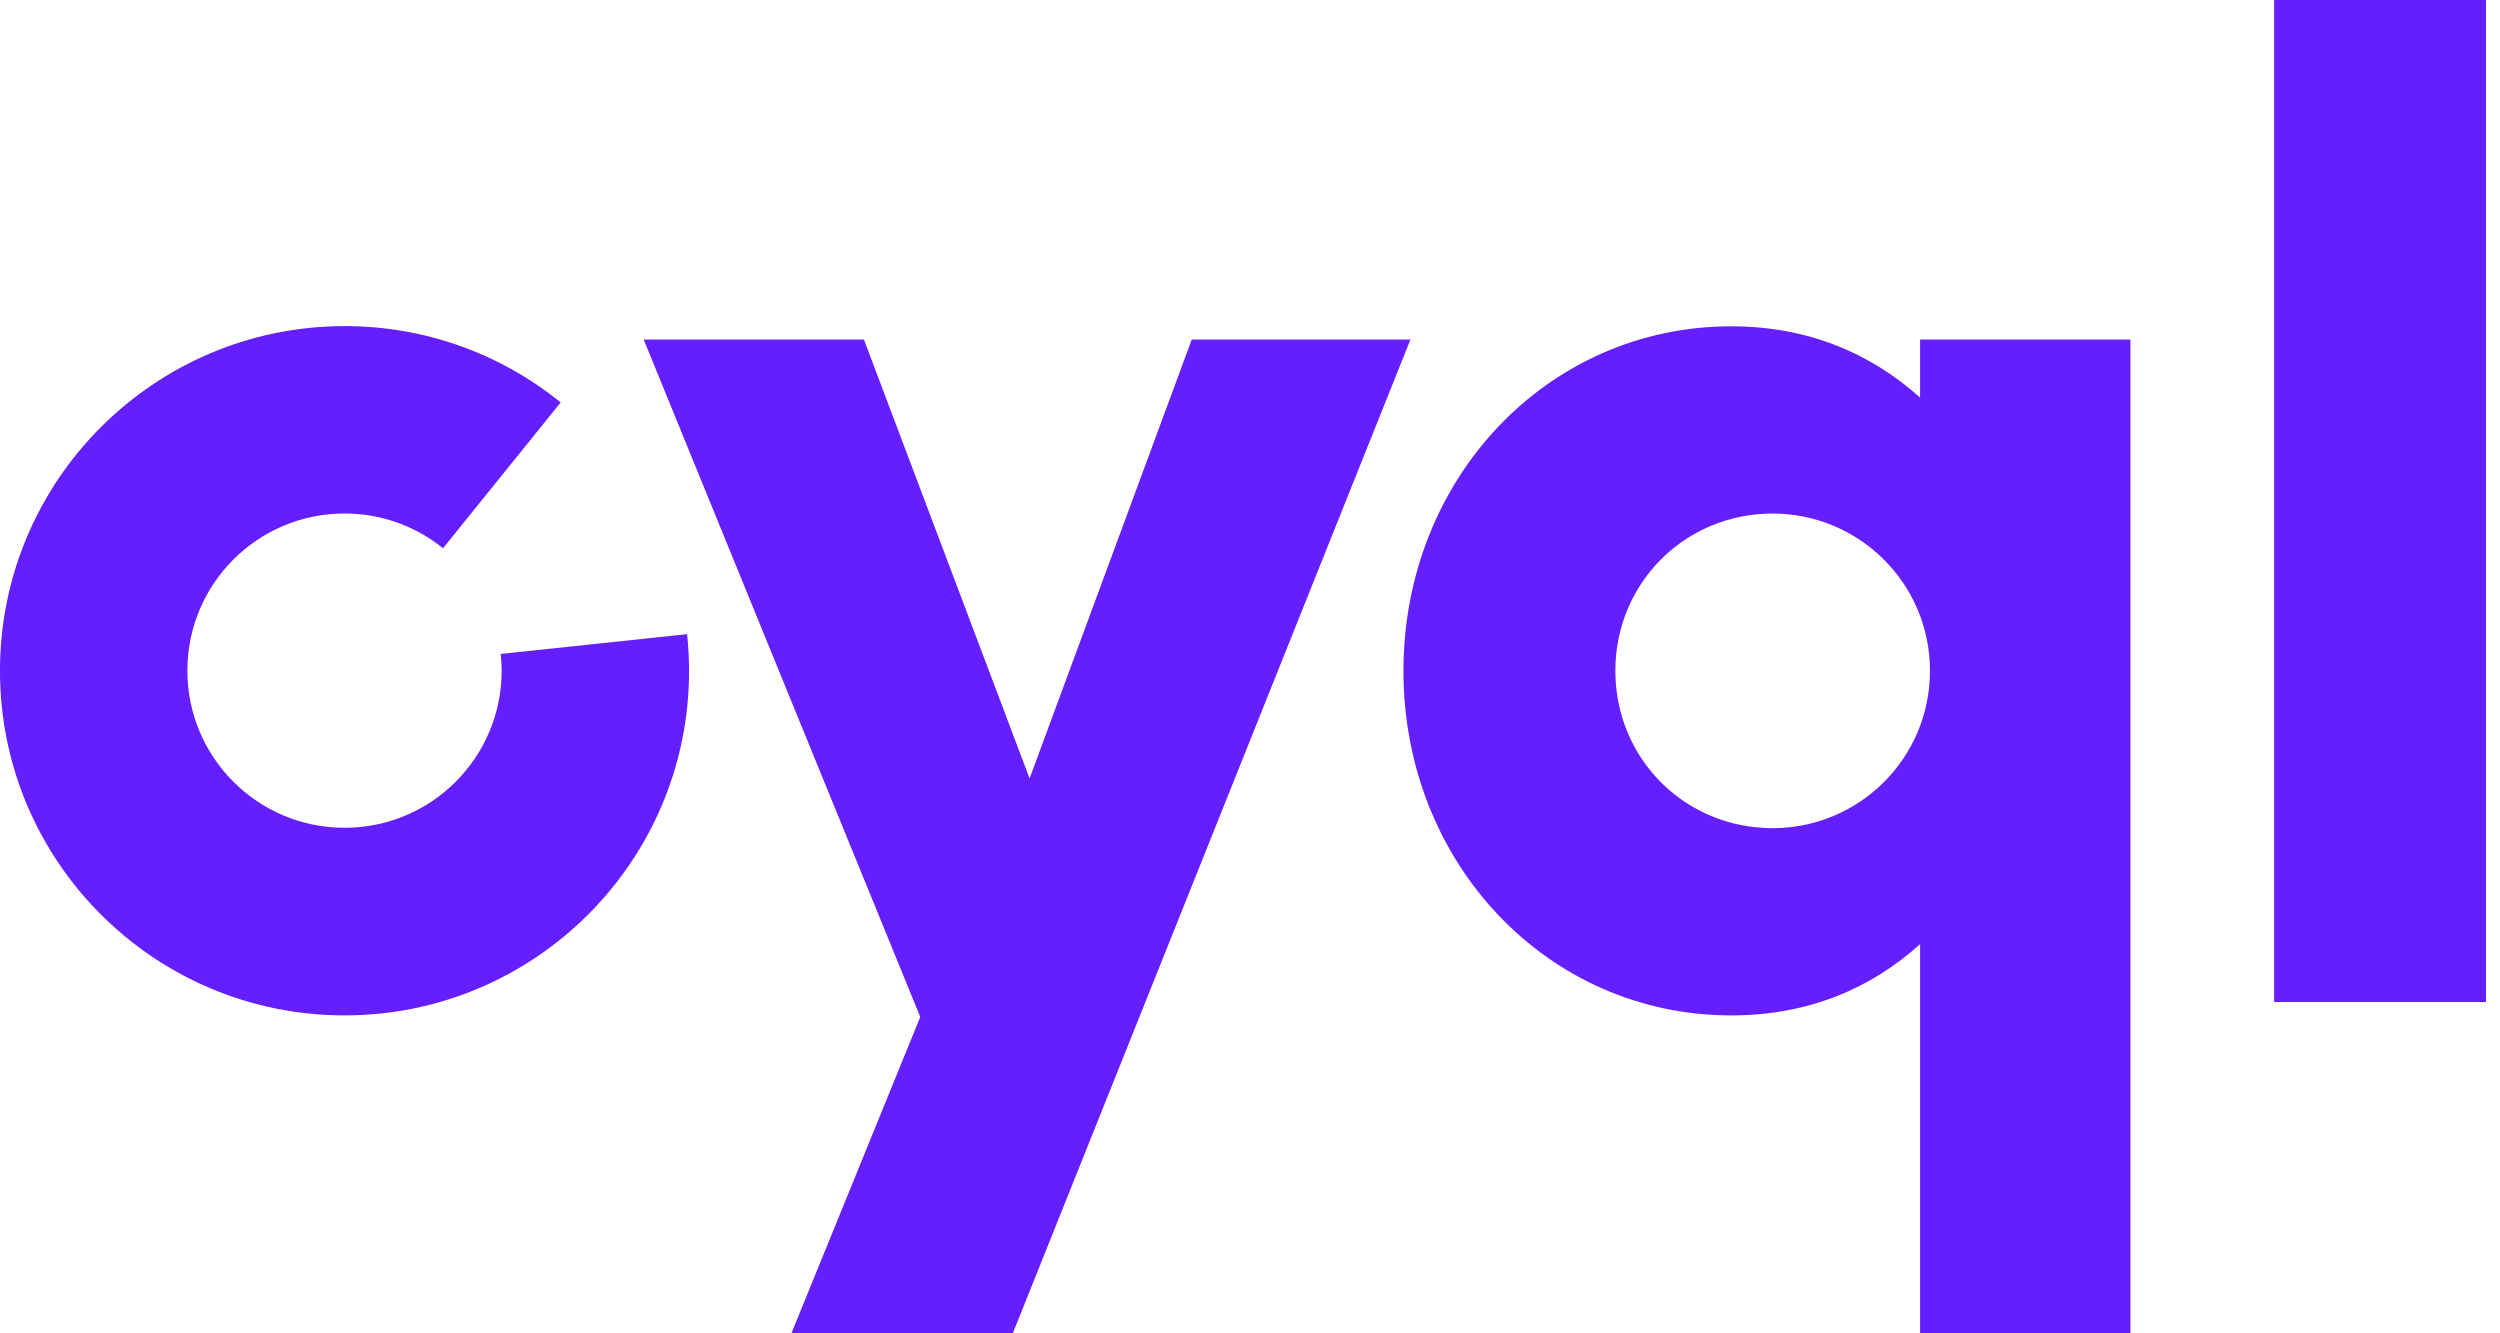 <svg fill="none" height="48" viewBox="0 0 90 48" width="90" xmlns="http://www.w3.org/2000/svg"><g fill="#651fff"><path d="m69.123 14.313c-1.79-1.608-4.055-2.566-6.796-2.566-6.614 0-11.803 5.482-11.803 12.404 0 6.922 5.188 12.404 11.803 12.404 2.741 0 5.006-.951 6.796-2.566v14.012h7.572v-35.778h-7.572zm-5.307 15.501c-3.16 0-5.663-2.503-5.663-5.663 0-3.16 2.503-5.663 5.663-5.663 3.097 0 5.663 2.503 5.663 5.663 0 3.16-2.566 5.663-5.663 5.663z"/><path d="m89.497 0h-7.628v36.072h7.628z"/><path d="m42.903 12.222-5.838 15.802-5.964-15.802h-7.929l9.957 24.388-4.636 11.383h7.971l14.313-35.771z"/><path d="m18.025 23.542c.021.196.035.399.035.601 0 3.125-2.531 5.657-5.657 5.657-3.125 0-5.657-2.531-5.657-5.657s2.531-5.657 5.657-5.657c1.342 0 2.58.469 3.545 1.252l4.237-5.251c-2.126-1.72-4.832-2.748-7.782-2.748-6.852.007-12.404 5.559-12.404 12.411 0 6.852 5.552 12.404 12.404 12.404 6.852 0 12.404-5.552 12.404-12.404 0-.448-.028-.888-.07-1.321z"/></g></svg>